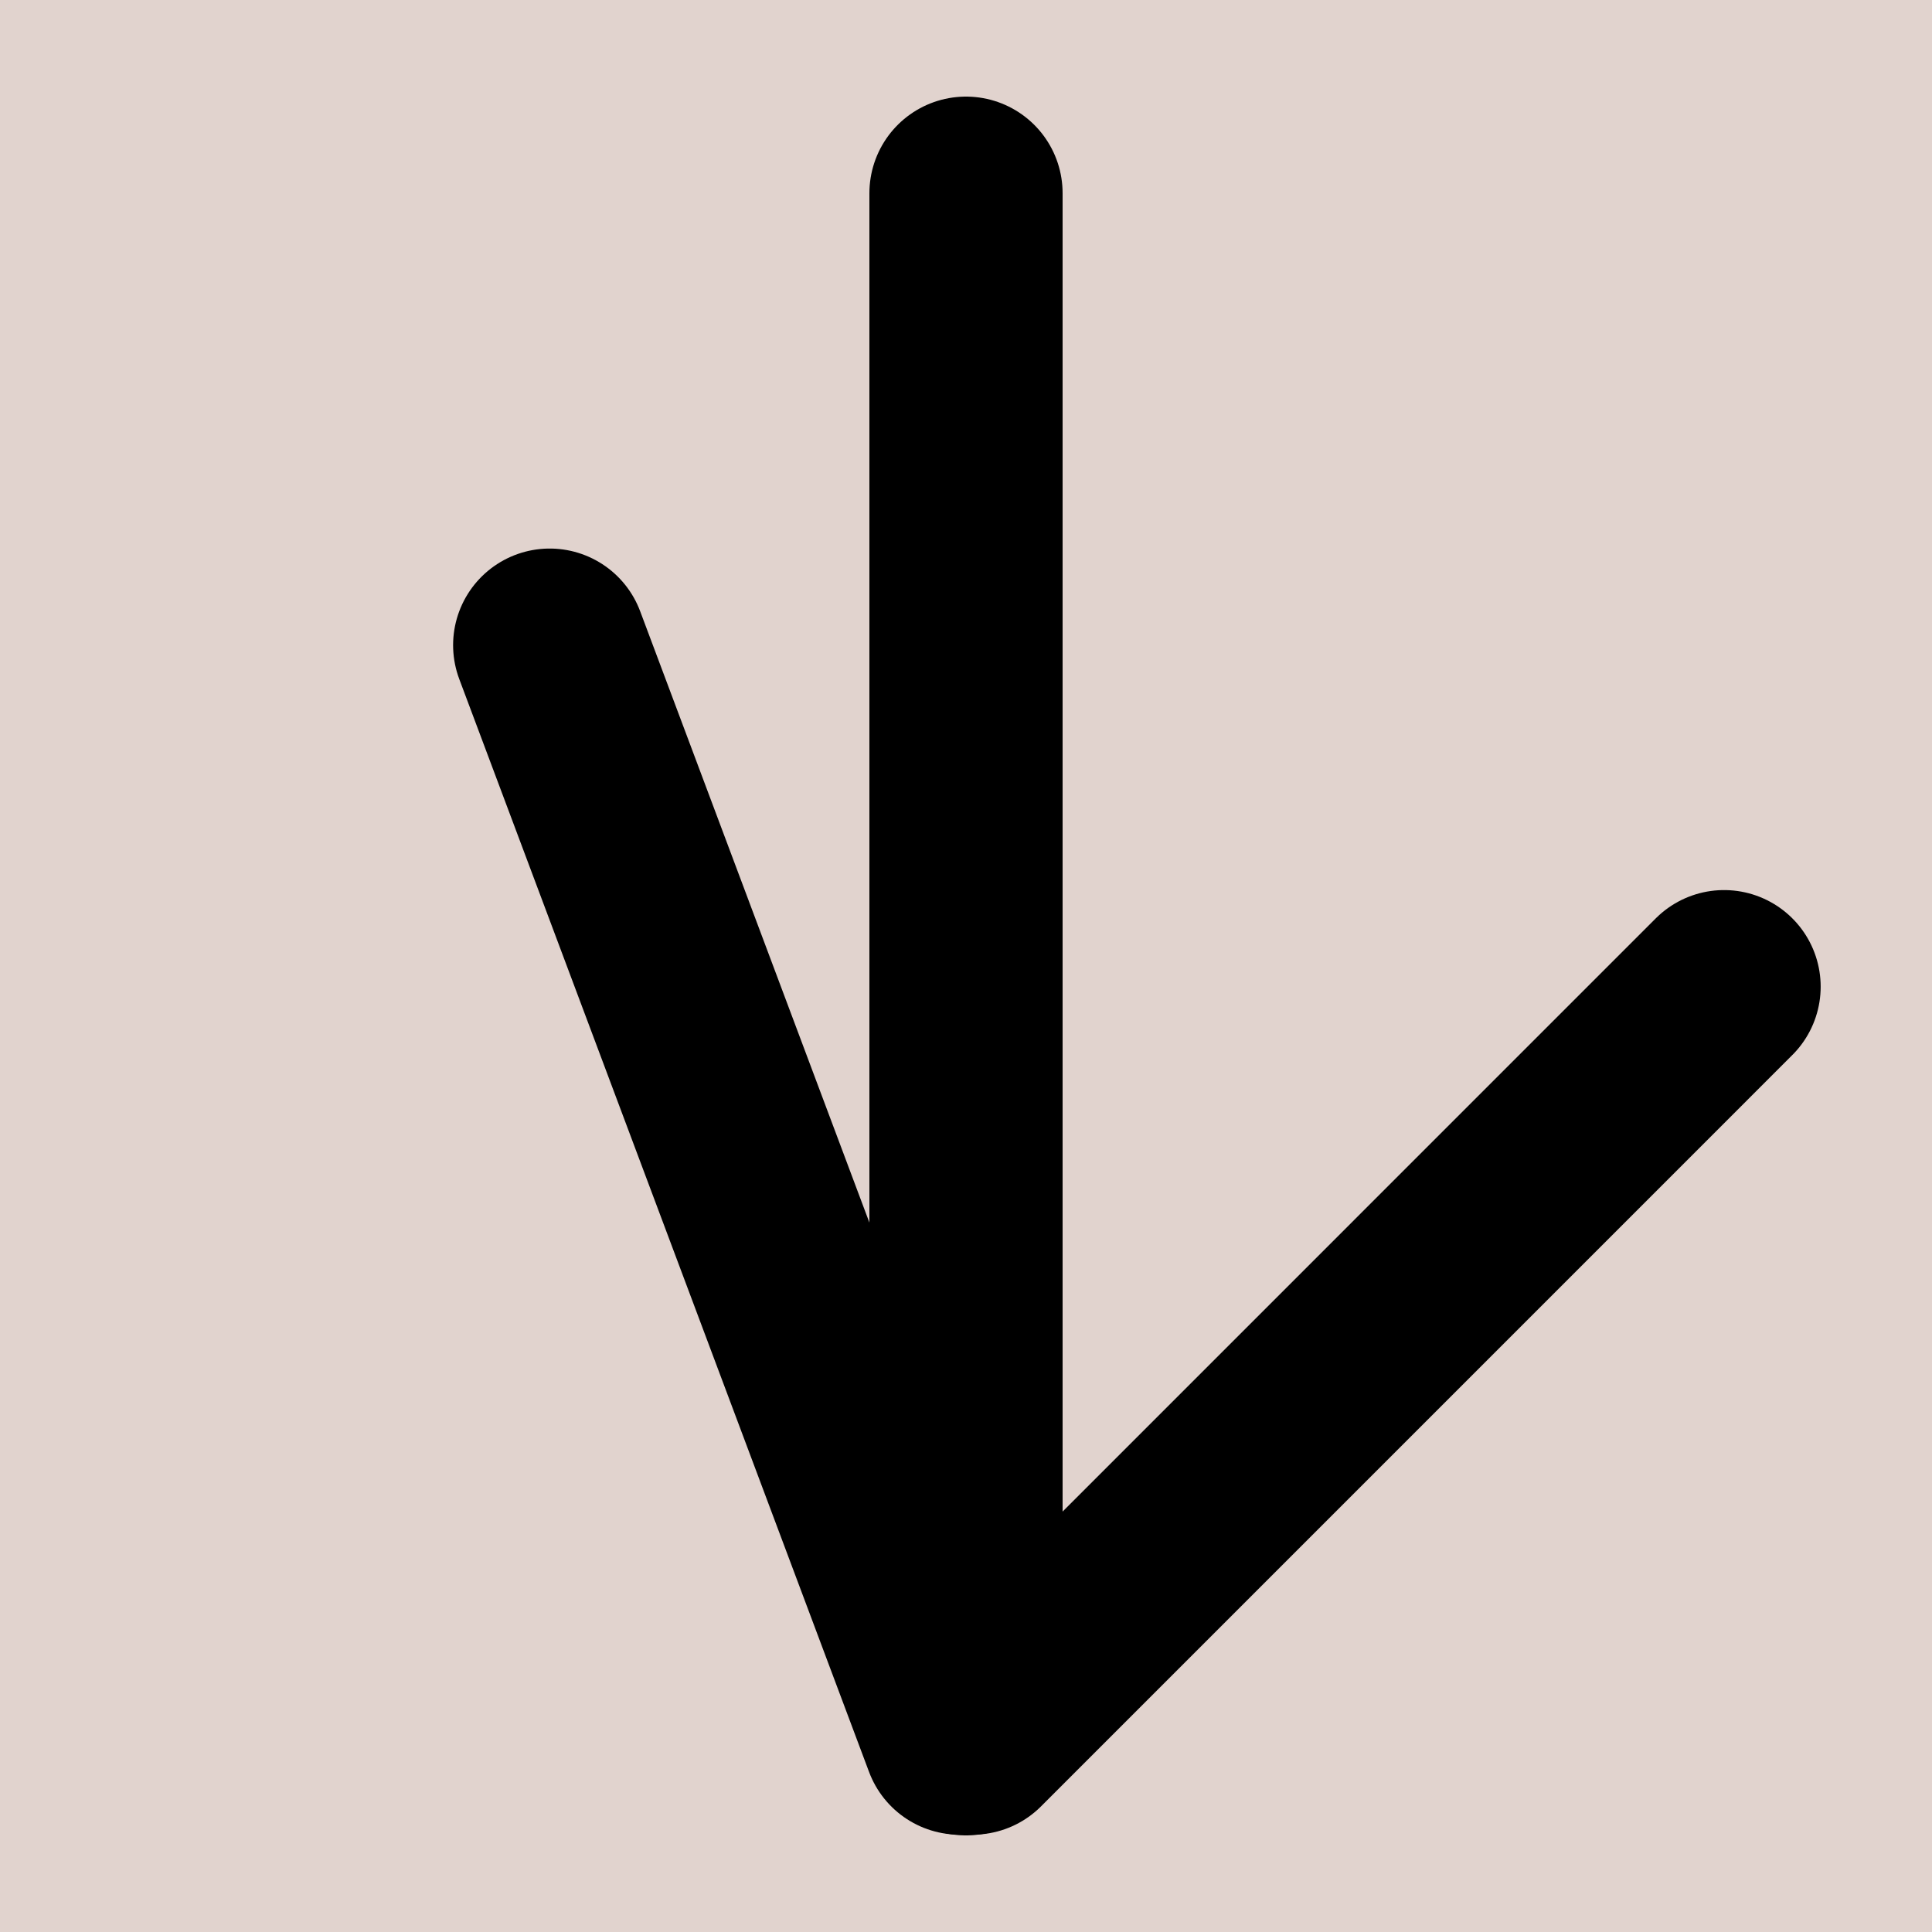 <svg width="40" height="40" viewBox="0 0 40 40" fill="none" xmlns="http://www.w3.org/2000/svg">
<rect width="40" height="40" fill="#E1D3CE"/>
<line x1="20" y1="4" x2="20" y2="36" stroke="black" stroke-width="4" stroke-linecap="round" stroke-linejoin="round"/>
<line x1="35.695" y1="20.428" x2="20.139" y2="35.985" stroke="black" stroke-width="4" stroke-linecap="round" stroke-linejoin="round"/>
<line x1="19.866" y1="35.985" x2="11.381" y2="13.357" stroke="black" stroke-width="4" stroke-linecap="round" stroke-linejoin="round"/>
</svg>
